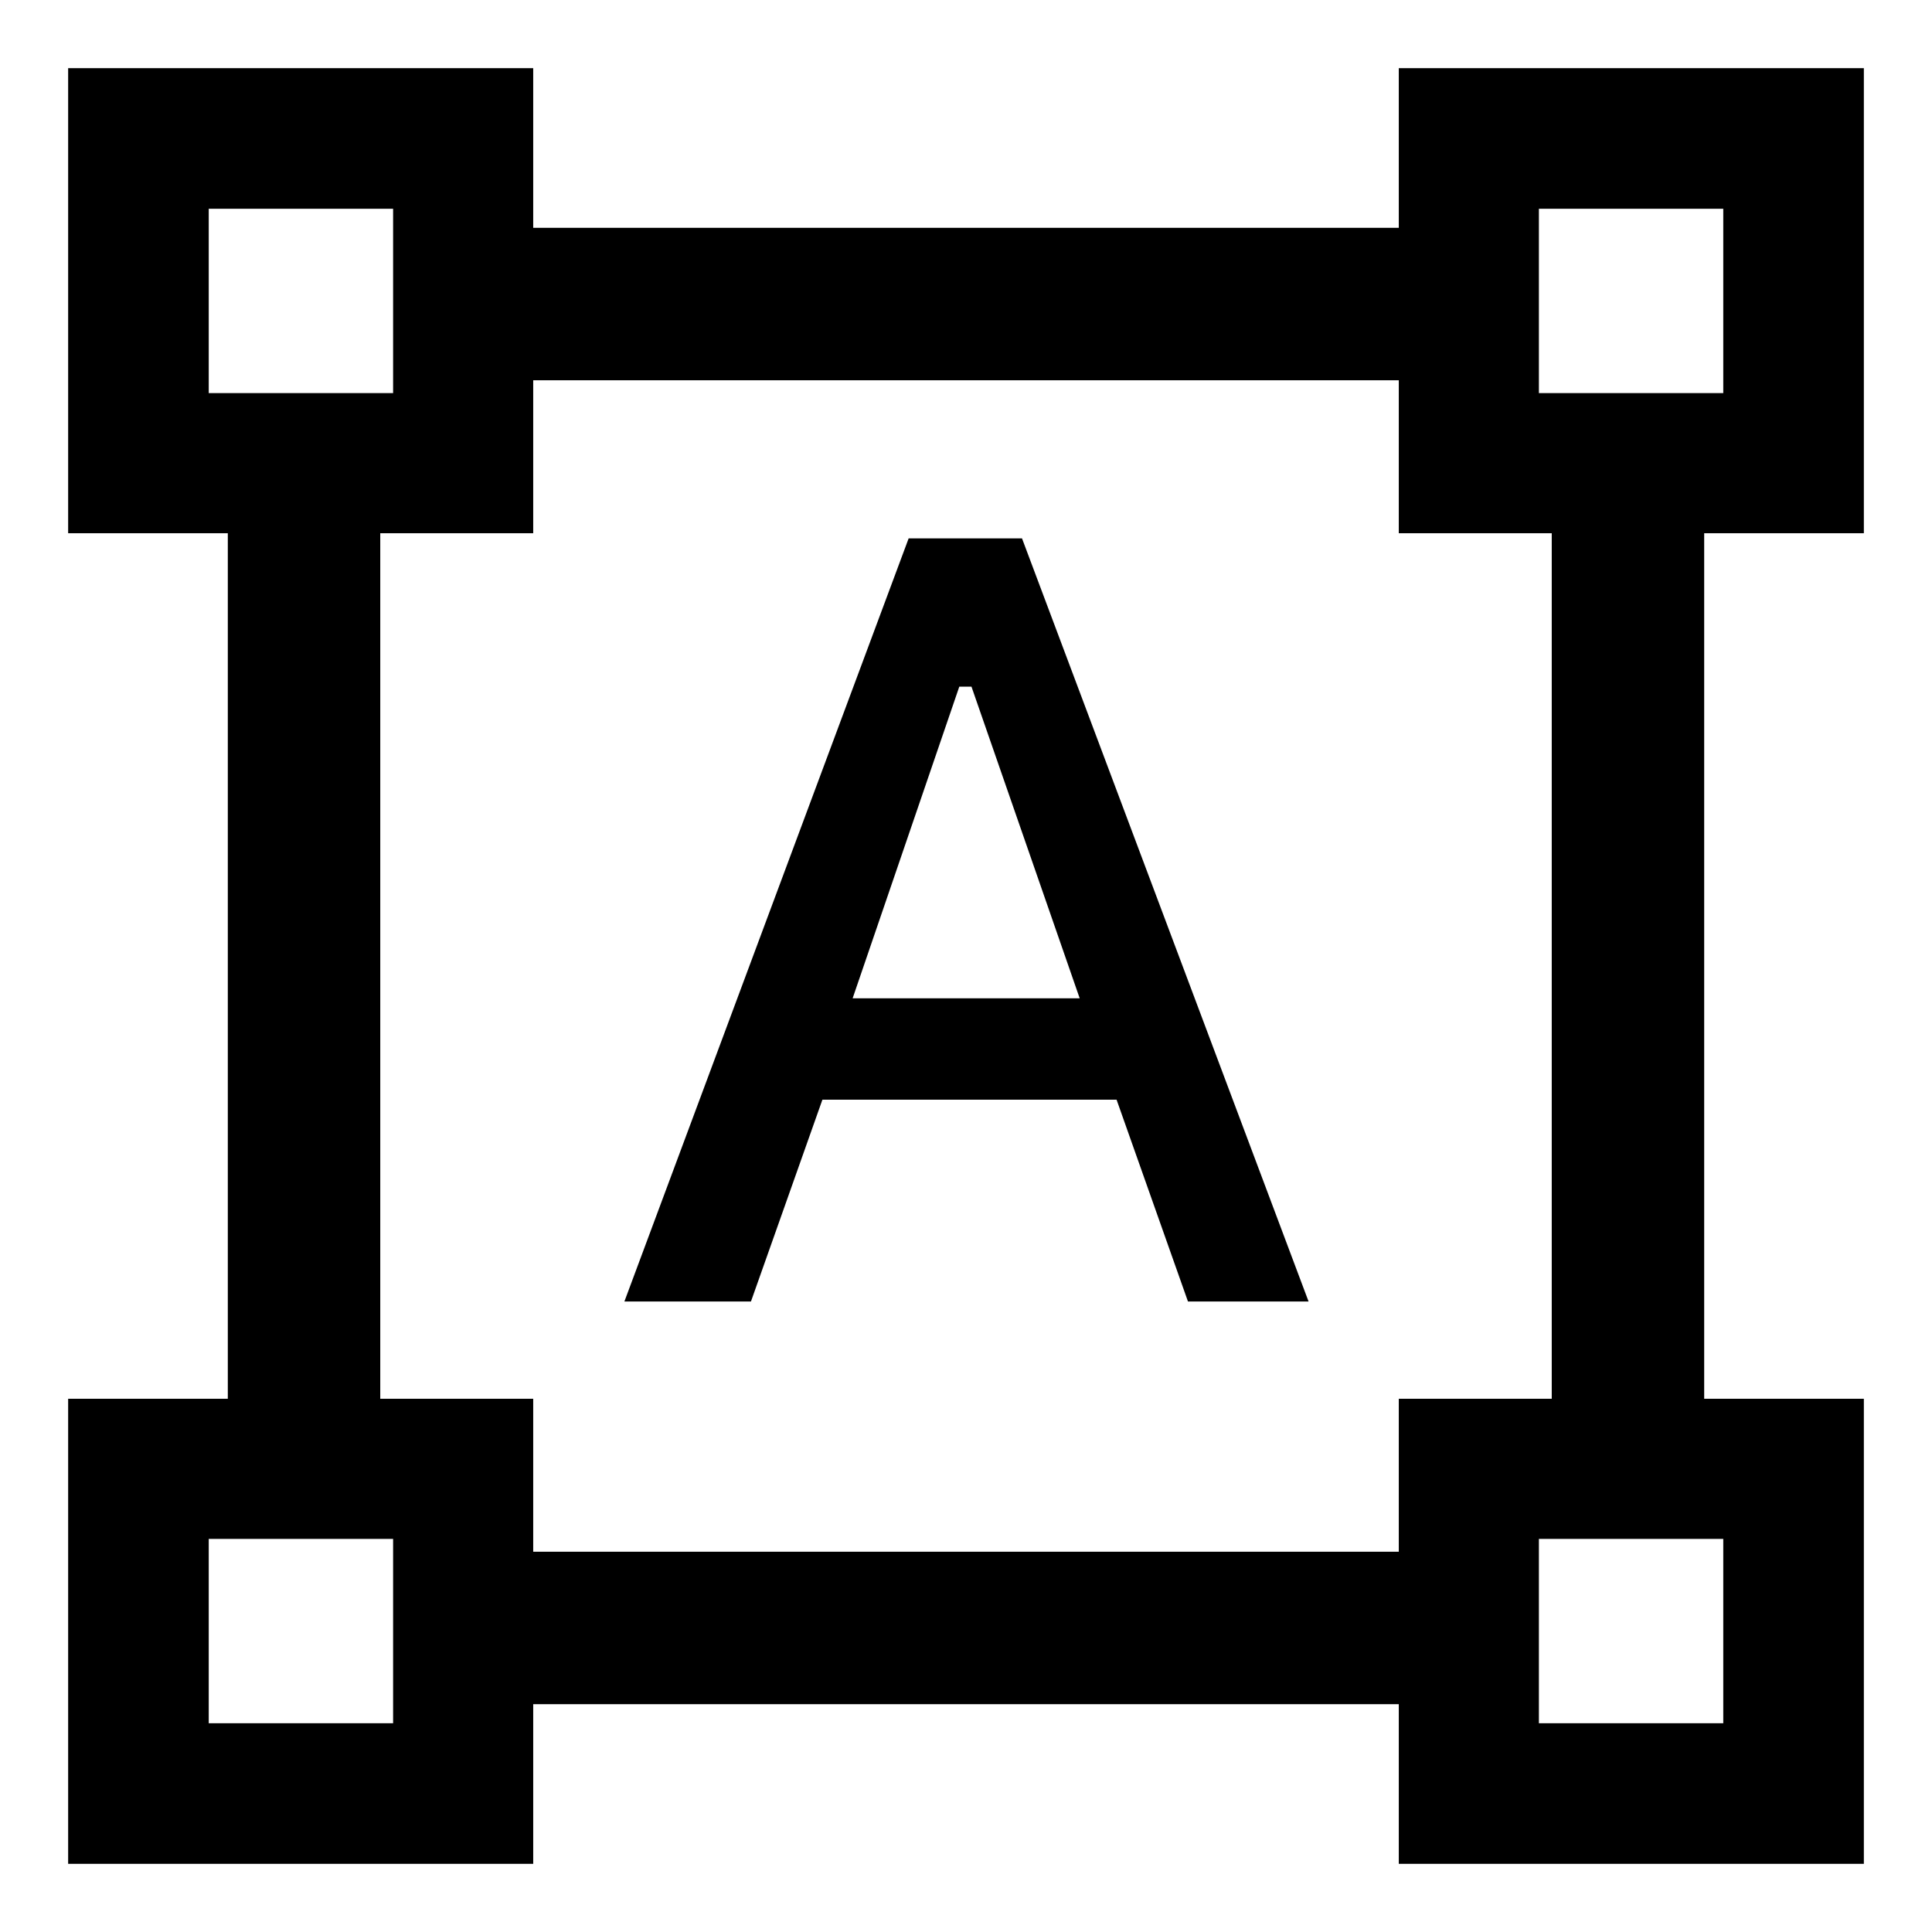 <svg xmlns="http://www.w3.org/2000/svg" height="40" viewBox="0 -960 960 960" width="40"><path d="M33.86-33.86v-231.09h79.34v-430.1H33.86v-231.09h231.09v79.34h430.1v-79.34h231.09v231.09H846.8v430.1h79.34v231.09H695.05v-79.34h-430.1v79.34H33.86Zm231.09-155.09h430.1v-76h76v-430.1h-76v-76h-430.1v76h-76v430.1h76v76Zm45.31-124.35L451.5-692.48h56.33L650.22-313.3h-59.93l-35.47-100.27H408.65l-35.5 100.27h-62.89Zm113.41-150.66h112.82l-53.77-154.85h-6.05l-53 154.85ZM103.72-764.67h91.61v-91.61h-91.61v91.61Zm660.95 0h91.61v-91.61h-91.61v91.61Zm0 660.95h91.61v-91.61h-91.61v91.61Zm-660.95 0h91.61v-91.61h-91.61v91.61Zm91.61-660.95Zm569.34 0Zm0 569.34Zm-569.34 0Z"/></svg>